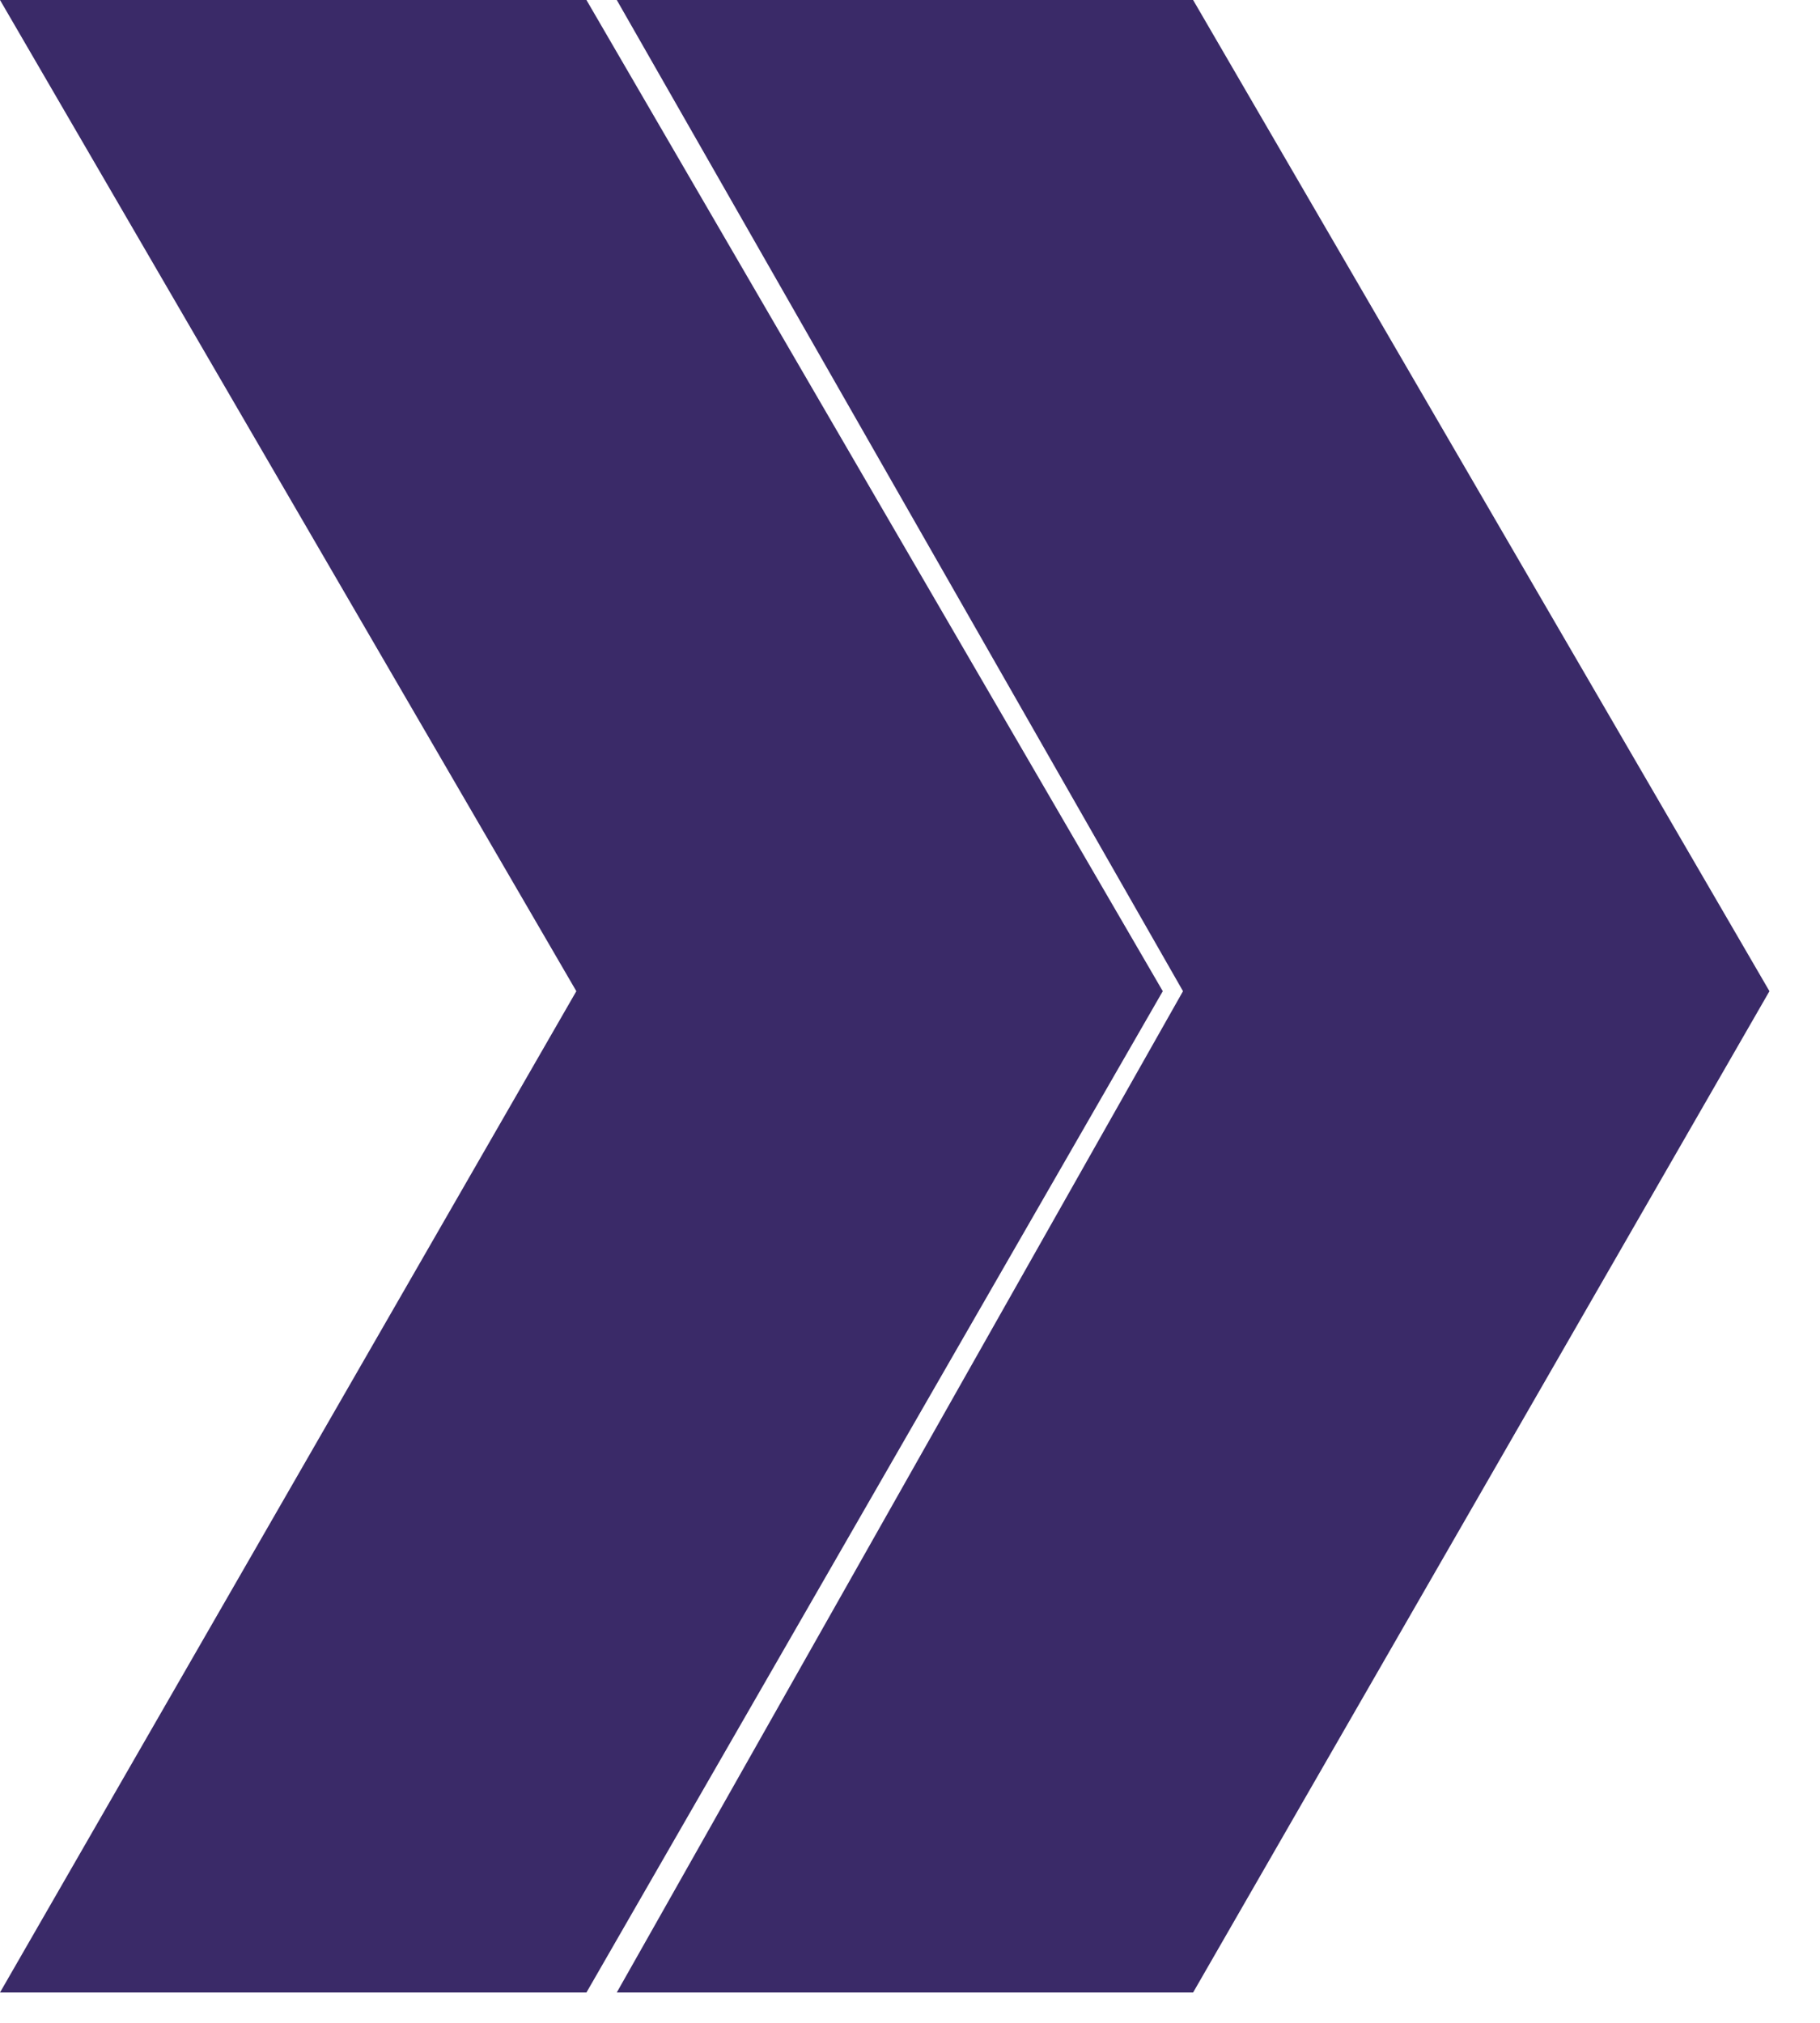 <svg width="18" height="20" viewBox="0 0 18 20" fill="none" xmlns="http://www.w3.org/2000/svg">
<g clip-path="url(#clip0_139_1161)">
<path d="M5.8 0H0L5.7 9.8L0 19.7H5.8L11.5 9.8L5.8 0Z" fill="#3A2A68"/>
<path d="M11.8 0H6.1L11.7 9.8L6.1 19.7H11.8L17.5 9.8L11.8 0Z" fill="#3A2A68"/>
</g>
<defs>
<clipPath id="clip0_139_1161">
<rect width="17.5" height="19.7" fill="white"/>
</clipPath>
</defs>
</svg>
